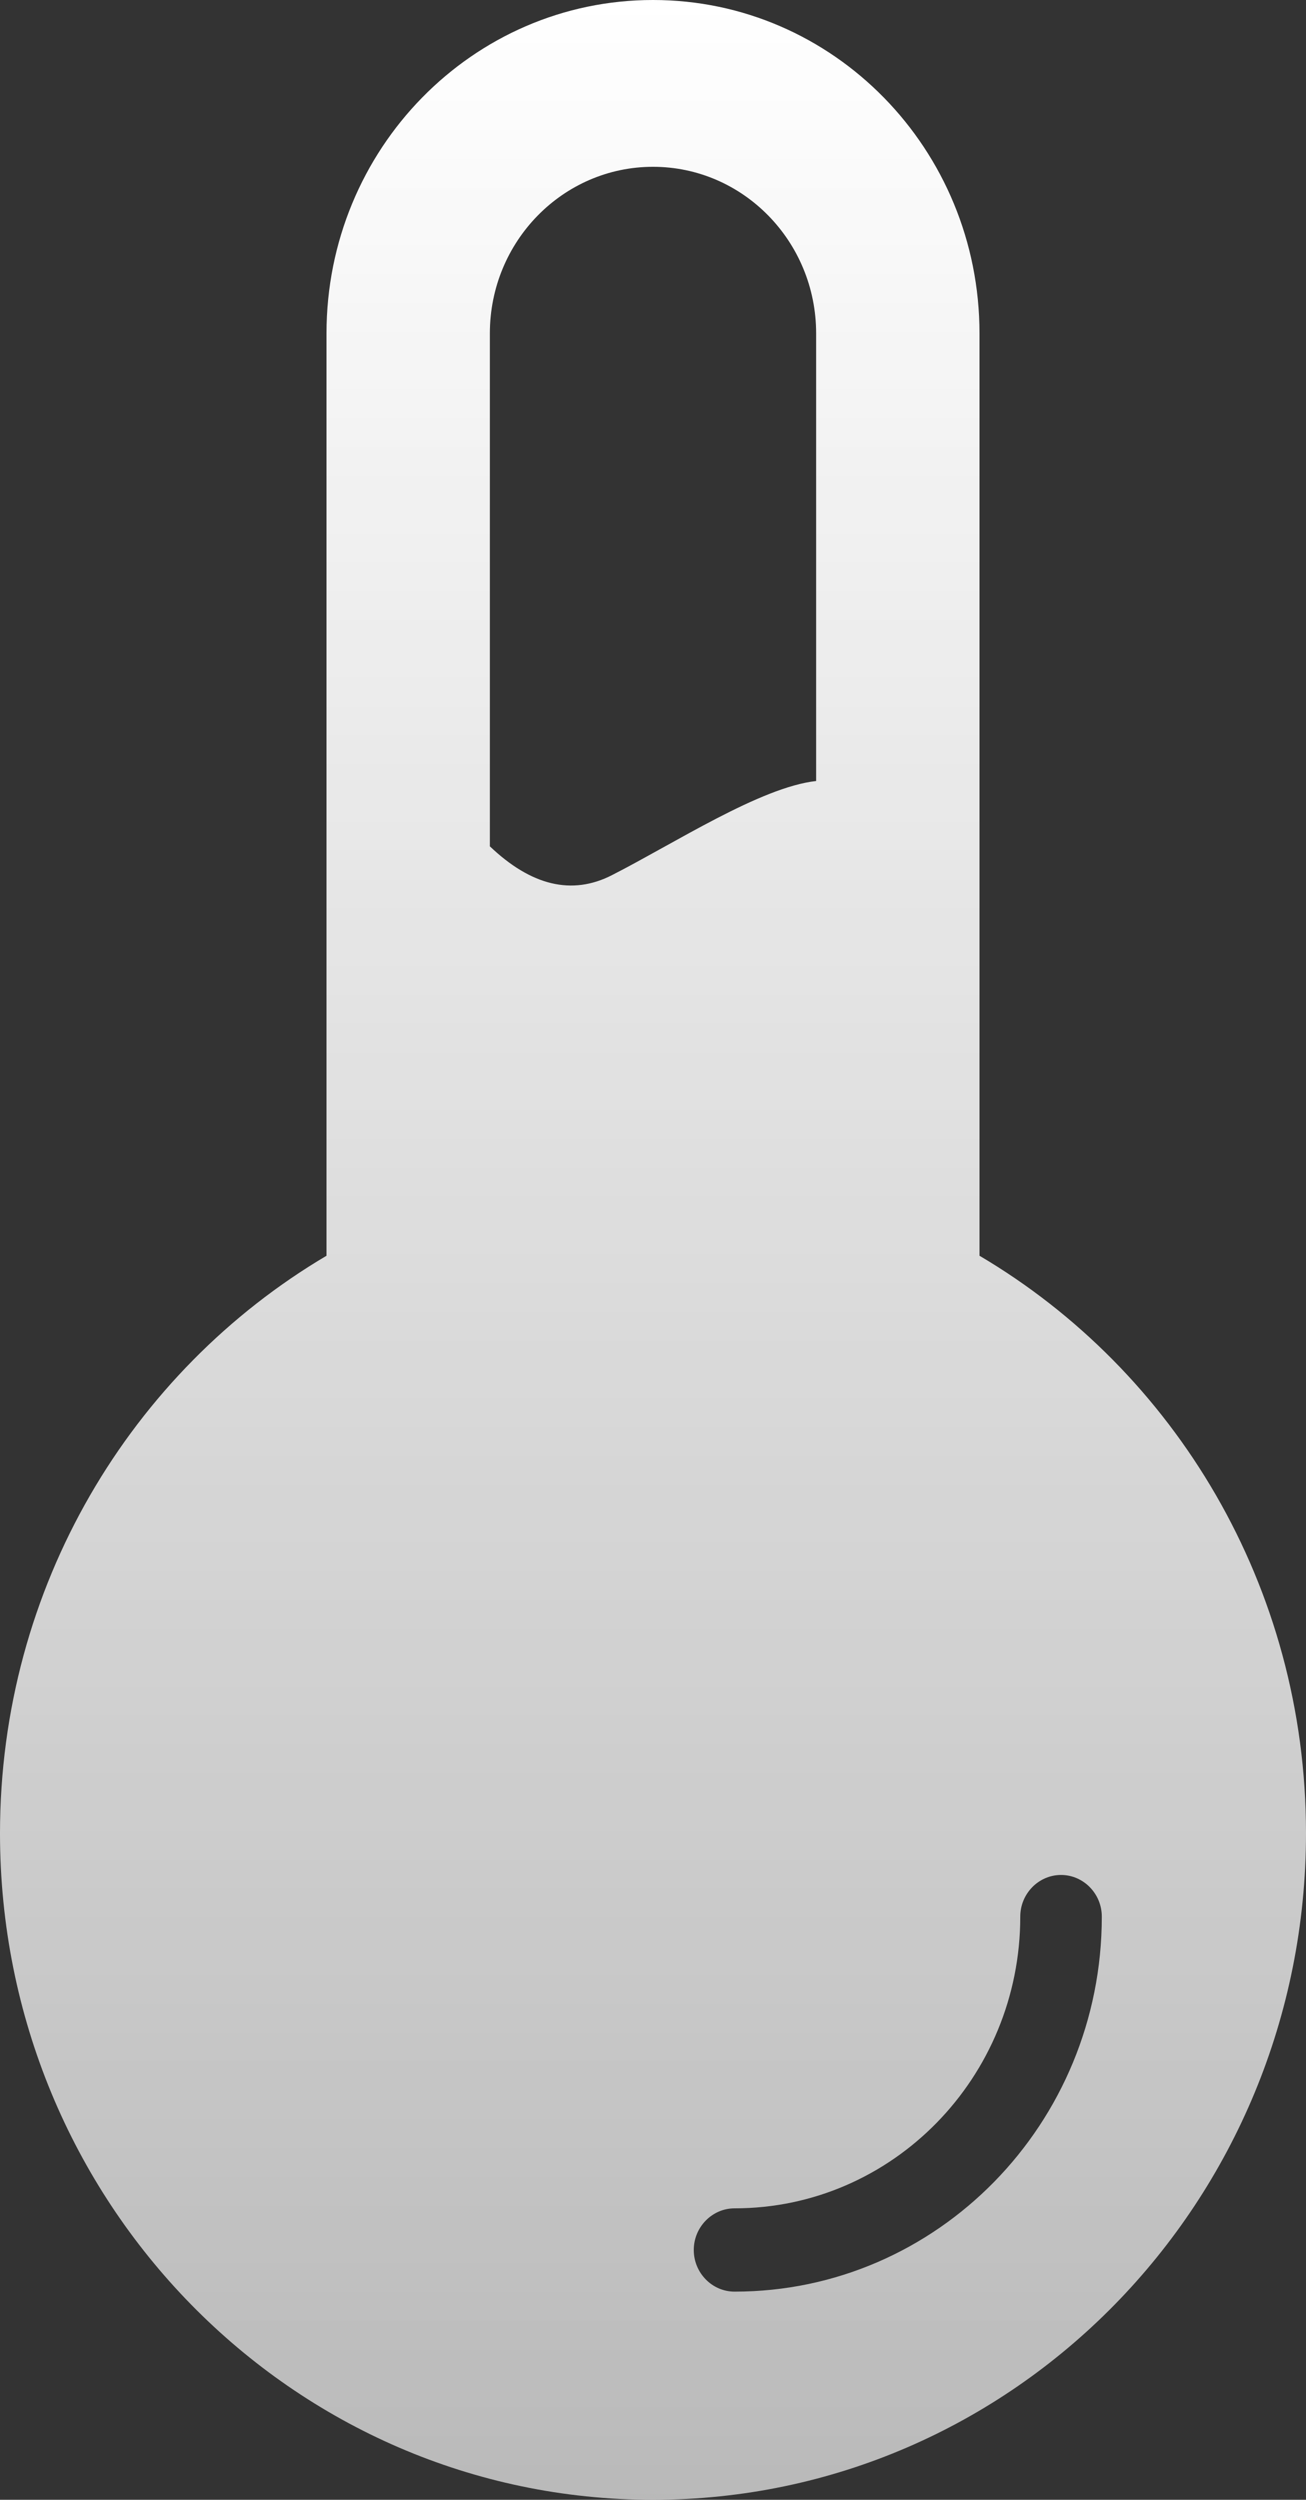 <svg xmlns="http://www.w3.org/2000/svg" width="23" height="44" viewBox="0 0 23 44" fill="none">
  <rect x="0" y="0" width="23" height="44" fill="#333333" stroke="none"/>
  <path d="M8.623 14.893C9.355 15.591 10.073 15.764 10.777 15.404C11.876 14.844 13.394 13.855 14.373 13.747V5.868C14.373 4.25 13.086 2.936 11.5 2.936C9.914 2.936 8.627 4.25 8.627 5.868V14.893H8.623ZM5.75 22.103V5.868C5.75 2.626 8.324 0 11.5 0C14.676 0 17.25 2.626 17.25 5.868V22.103C20.686 24.13 23 27.922 23 32.265C23 38.747 17.852 44 11.5 44C5.148 44 0 38.752 0 32.27C0 27.927 2.313 24.135 5.75 22.103ZM12.936 40.336C16.508 40.336 19.404 37.38 19.404 33.735C19.404 33.332 19.081 33.002 18.686 33.002C18.291 33.002 17.968 33.332 17.968 33.735C17.968 36.568 15.717 38.87 12.936 38.87C12.541 38.87 12.218 39.2 12.218 39.603C12.218 40.006 12.541 40.336 12.936 40.336Z" fill="url(#paint0_linear_8483_101883)"/>
  <defs>
    <linearGradient id="paint0_linear_8483_101883" x1="11.5" y1="0" x2="11.5" y2="44" gradientUnits="userSpaceOnUse">
      <stop stop-color="white"/>
      <stop offset="1" stop-color="white" stop-opacity="0.66"/>
    </linearGradient>
  </defs>
</svg>